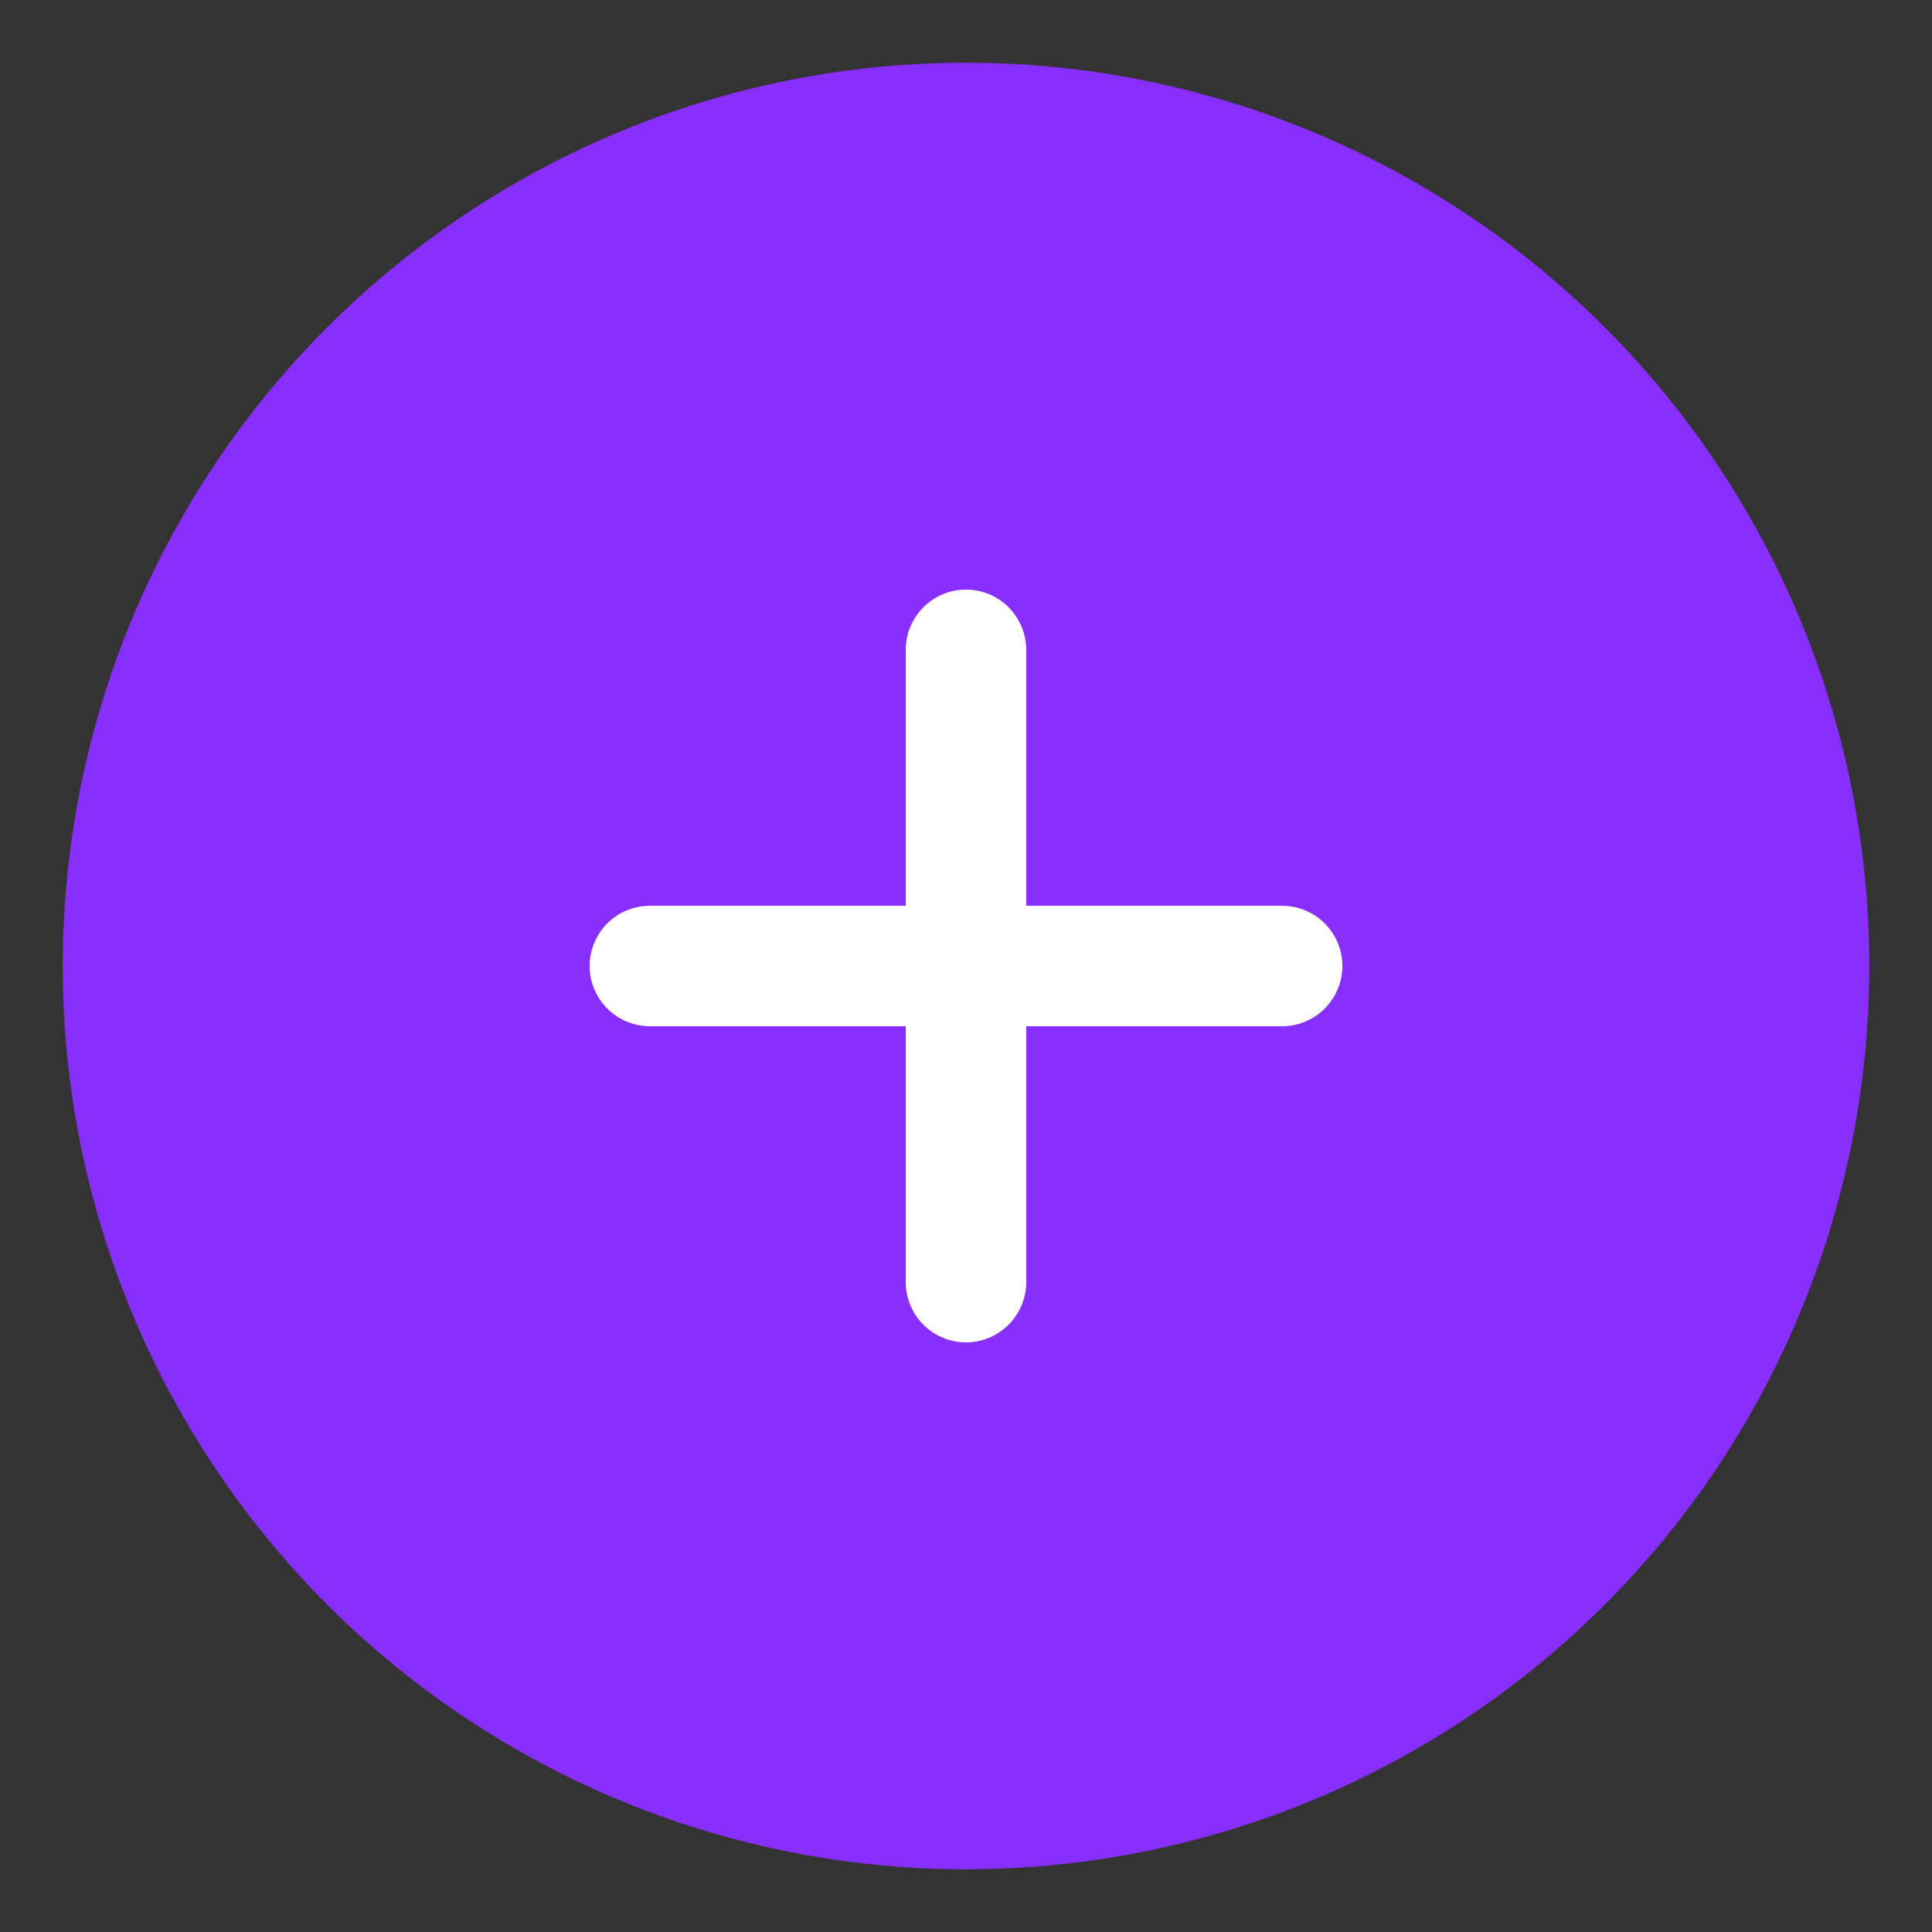 <svg width="22" height="22" viewBox="0 0 22 22" fill="none" xmlns="http://www.w3.org/2000/svg">
<rect x="0" y="0" width="22" height="22" fill="#333333" stroke="none"/>
<circle cx="11" cy="11" r="10.286" fill="#882EFD"/>
<path d="M15.286 11C15.286 11.182 15.213 11.356 15.085 11.485C14.956 11.613 14.782 11.686 14.6 11.686H11.686V14.6C11.686 14.782 11.613 14.956 11.485 15.085C11.356 15.213 11.182 15.286 11 15.286C10.818 15.286 10.644 15.213 10.515 15.085C10.386 14.956 10.314 14.782 10.314 14.6V11.686H7.4C7.218 11.686 7.044 11.613 6.915 11.485C6.787 11.356 6.714 11.182 6.714 11C6.714 10.818 6.787 10.644 6.915 10.515C7.044 10.386 7.218 10.314 7.4 10.314H10.314V7.4C10.314 7.218 10.386 7.044 10.515 6.915C10.644 6.786 10.818 6.714 11 6.714C11.182 6.714 11.356 6.786 11.485 6.915C11.613 7.044 11.686 7.218 11.686 7.4V10.314H14.6C14.782 10.314 14.956 10.386 15.085 10.515C15.213 10.644 15.286 10.818 15.286 11Z" fill="white"/>
</svg>

